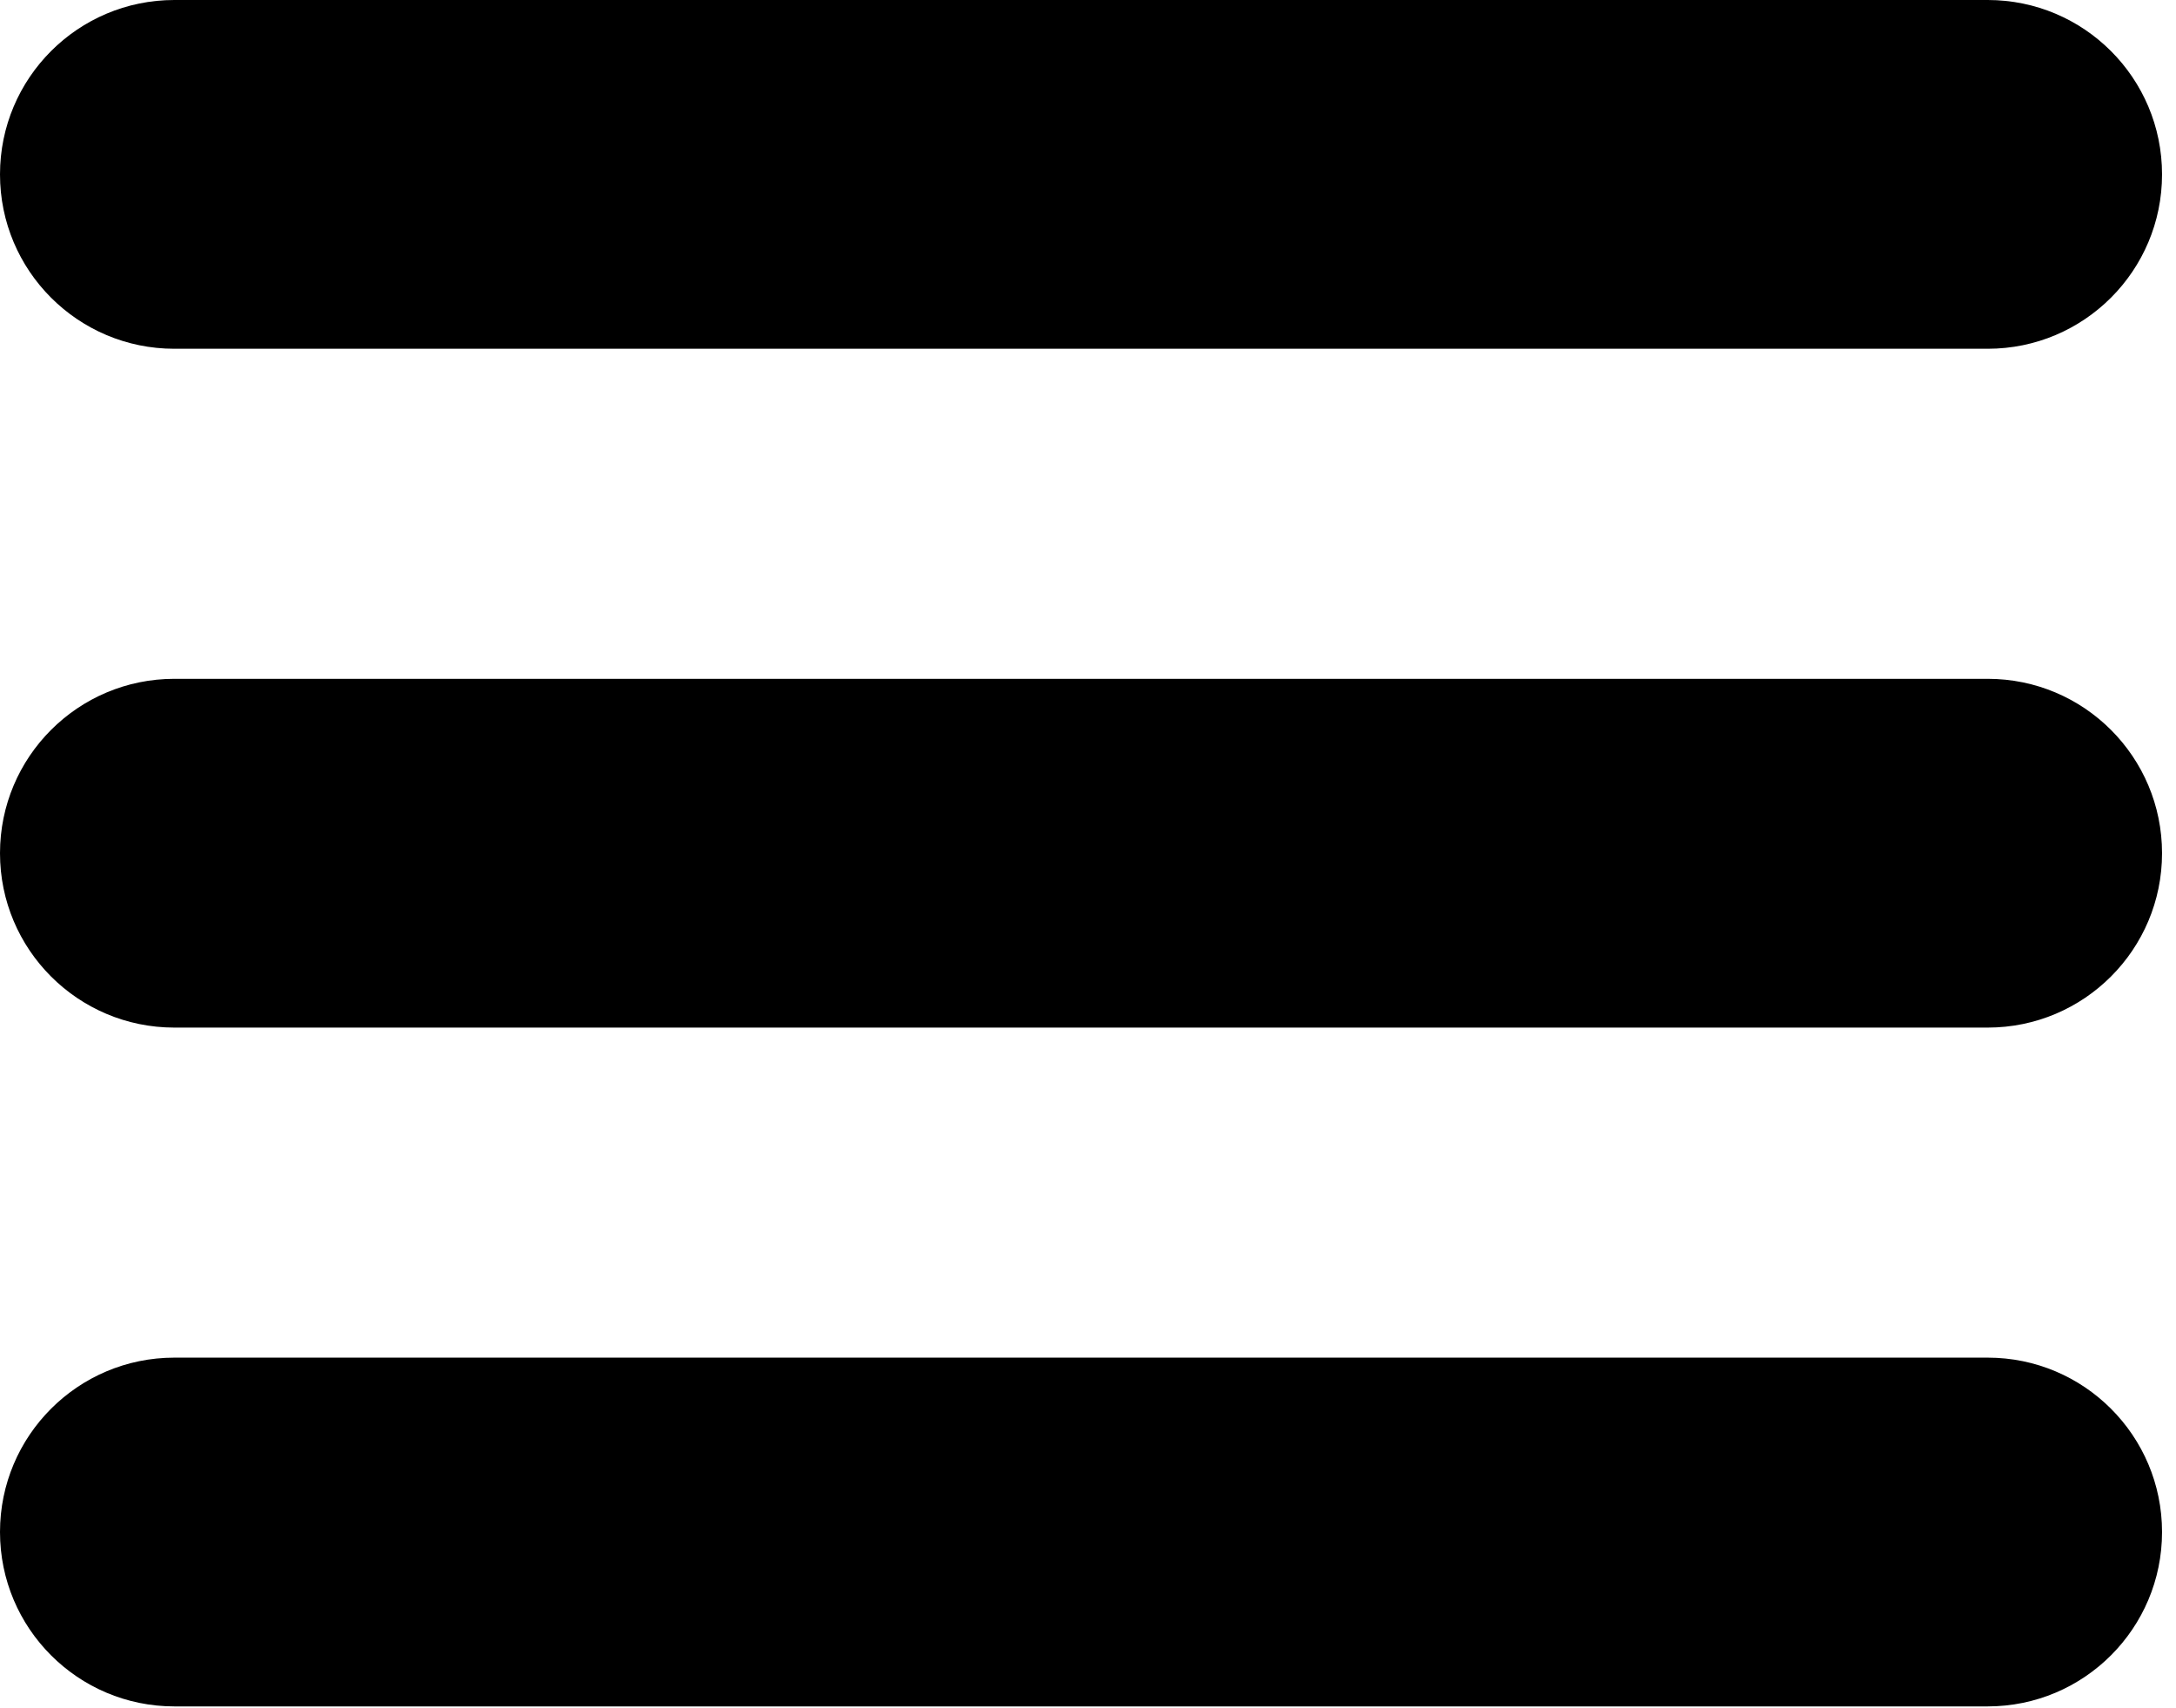 <svg width="130" height="102" viewBox="0 0 130 102" fill="none" xmlns="http://www.w3.org/2000/svg">
<path fill-rule="evenodd" clip-rule="evenodd" d="M129.166 91.512C129.166 85.76 124.503 81.096 118.75 81.096C94.527 81.096 34.639 81.096 10.416 81.096C4.663 81.096 0 85.76 0 91.512C0 97.265 4.663 101.929 10.416 101.929C34.639 101.929 94.527 101.929 118.75 101.929C124.503 101.929 129.166 97.265 129.166 91.513C129.166 91.513 129.166 91.513 129.166 91.512ZM129.166 50.965C129.166 45.212 124.503 40.548 118.75 40.548C94.527 40.548 34.639 40.548 10.416 40.548C4.663 40.548 0 45.212 0 50.965C0 56.718 4.663 61.381 10.416 61.381C34.639 61.381 94.527 61.381 118.75 61.381C124.503 61.381 129.166 56.718 129.166 50.965ZM129.166 10.417C129.166 4.664 124.503 0 118.75 0C94.527 0 34.639 0 10.416 0C4.663 0 0 4.664 0 10.417C0 16.17 4.663 20.833 10.416 20.833C34.639 20.833 94.527 20.833 118.75 20.833C124.503 20.833 129.166 16.17 129.166 10.417Z" fill="black"/>
</svg>
